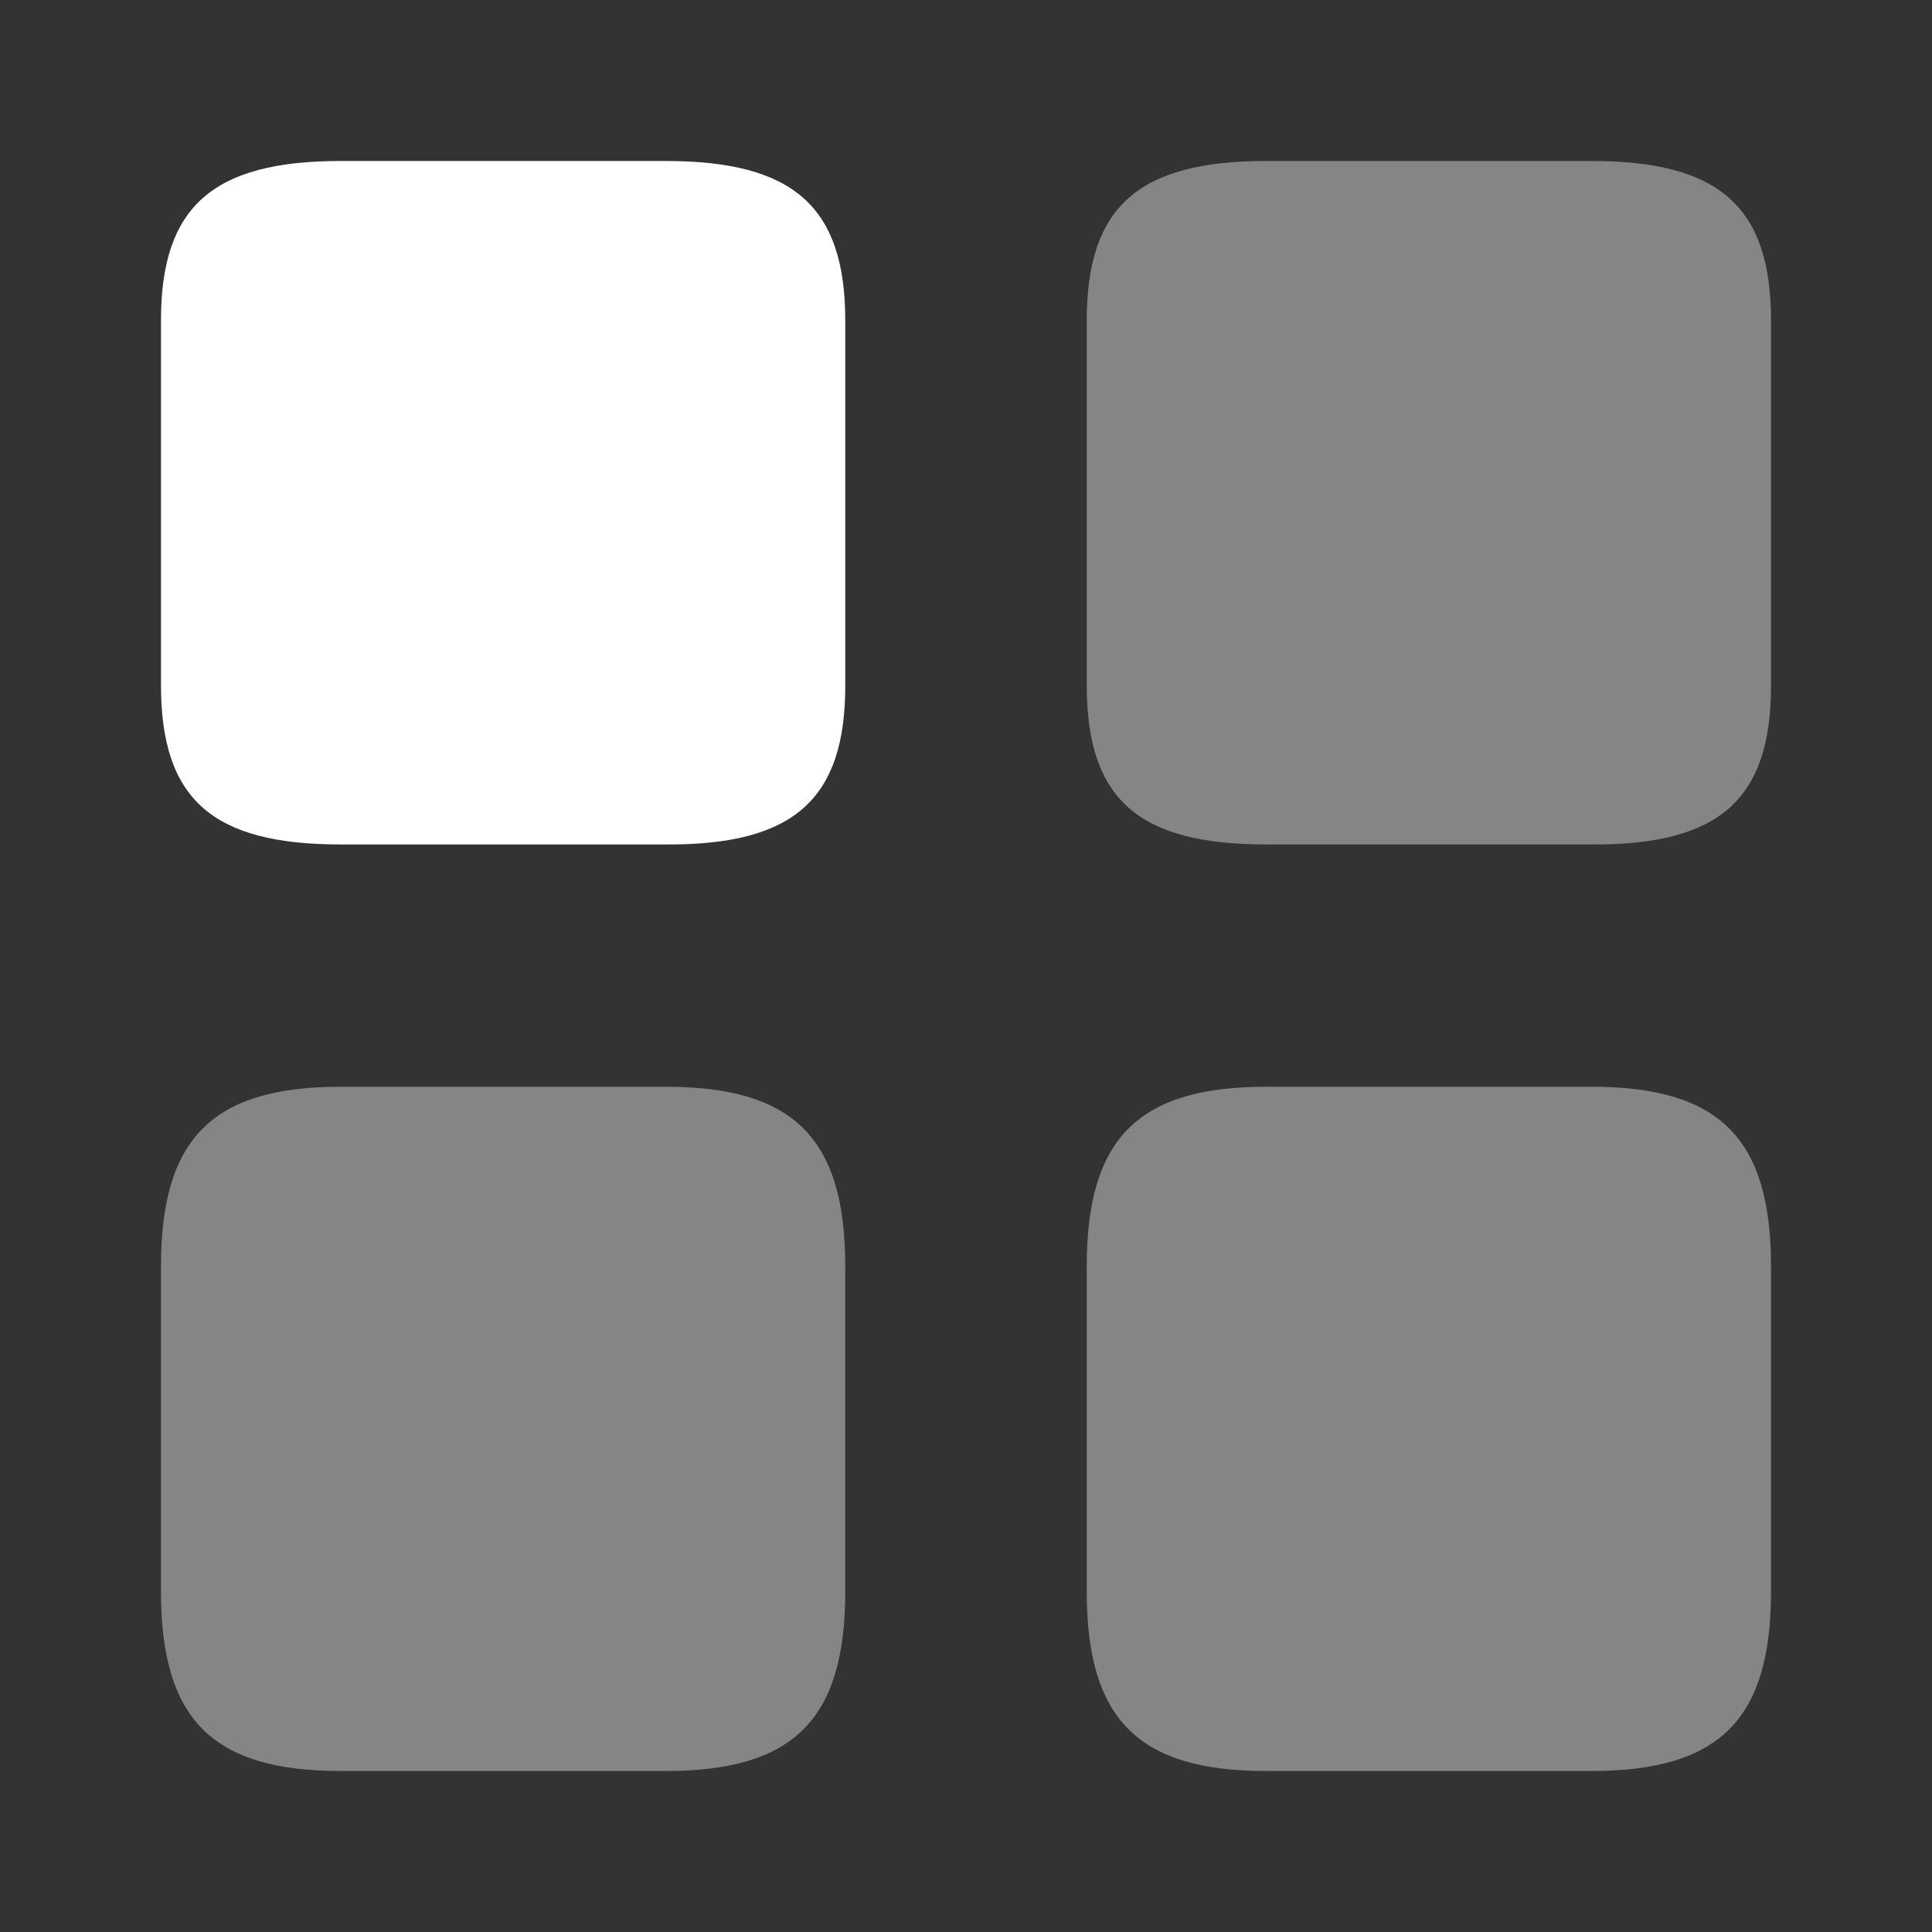 <svg width="34" height="34" viewBox="0 0 34 34" fill="none" xmlns="http://www.w3.org/2000/svg">
<rect x="0" y="0" width="34" height="34" fill="#333333" stroke="none"/>
<path opacity="0.4" d="M31.167 12.07V5.638C31.167 3.641 30.26 2.833 28.008 2.833H22.284C20.032 2.833 19.125 3.641 19.125 5.638V12.056C19.125 14.068 20.032 14.861 22.284 14.861H28.008C30.26 14.875 31.167 14.068 31.167 12.07Z" fill="white"/>
<path opacity="0.4" d="M31.167 28.008V22.284C31.167 20.032 30.26 19.125 28.008 19.125H22.284C20.032 19.125 19.125 20.032 19.125 22.284V28.008C19.125 30.26 20.032 31.167 22.284 31.167H28.008C30.26 31.167 31.167 30.26 31.167 28.008Z" fill="white"/>
<path d="M14.875 12.07V5.638C14.875 3.641 13.968 2.833 11.716 2.833H5.993C3.74 2.833 2.833 3.641 2.833 5.638V12.056C2.833 14.068 3.74 14.861 5.993 14.861H11.716C13.968 14.875 14.875 14.068 14.875 12.07Z" fill="white"/>
<path opacity="0.4" d="M14.875 28.008V22.284C14.875 20.032 13.968 19.125 11.716 19.125H5.993C3.74 19.125 2.833 20.032 2.833 22.284V28.008C2.833 30.26 3.74 31.167 5.993 31.167H11.716C13.968 31.167 14.875 30.26 14.875 28.008Z" fill="white"/>
</svg>
